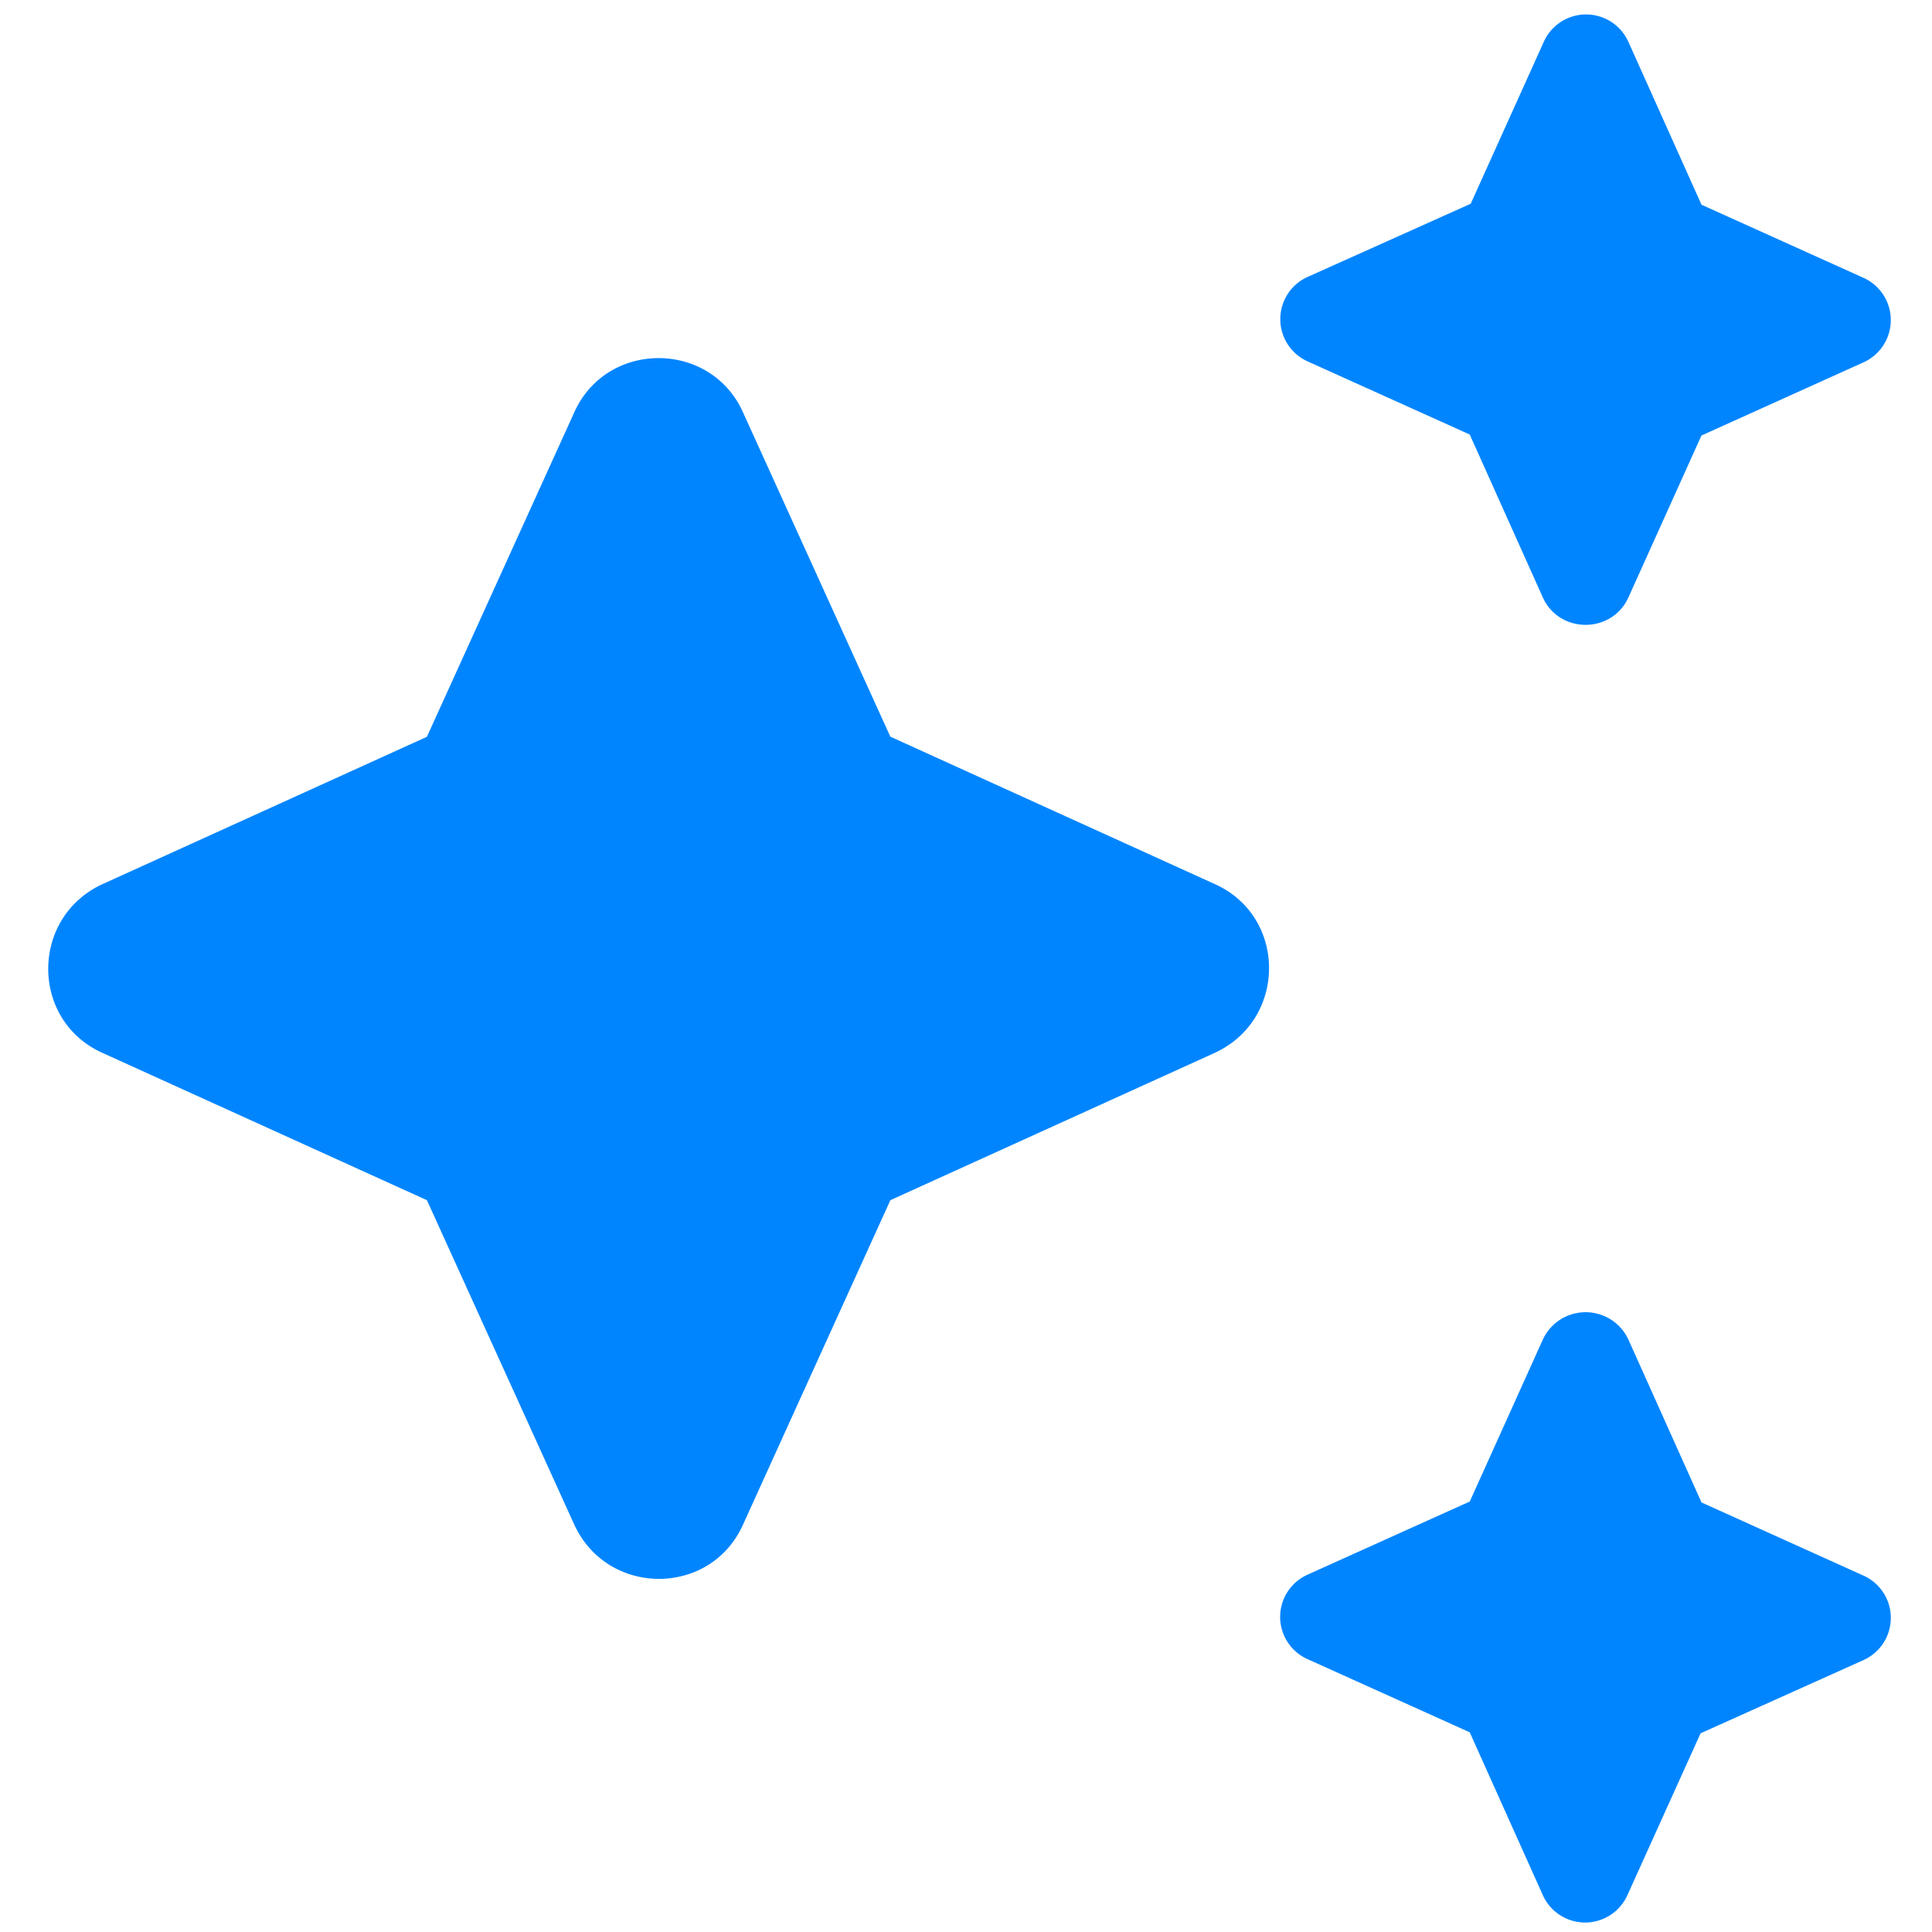<svg width="33" height="33" fill="none" xmlns="http://www.w3.org/2000/svg"><path d="m27.812 10.21 1.25-2.771 2.771-1.251a.792.792 0 0 0 0-1.441l-2.77-1.25L27.812.71a.792.792 0 0 0-1.441 0l-1.25 2.77-2.788 1.251a.791.791 0 0 0 0 1.441l2.771 1.25 1.251 2.788c.285.617 1.172.617 1.457 0Zm-12.604 2.374-2.517-5.541c-.554-1.235-2.328-1.235-2.882 0l-2.517 5.542-5.542 2.517c-1.235.57-1.235 2.328 0 2.882L7.292 20.5l2.517 5.542c.57 1.235 2.328 1.235 2.882 0l2.517-5.542 5.542-2.517c1.235-.57 1.235-2.328 0-2.882l-5.542-2.518Zm11.147 10.292-1.25 2.771-2.772 1.25a.79.79 0 0 0 0 1.442l2.771 1.25 1.251 2.787a.792.792 0 0 0 1.44 0l1.252-2.77 2.786-1.252a.791.791 0 0 0 0-1.44l-2.77-1.251-1.251-2.787a.805.805 0 0 0-1.457 0Z" fill="#0085FF"/></svg>